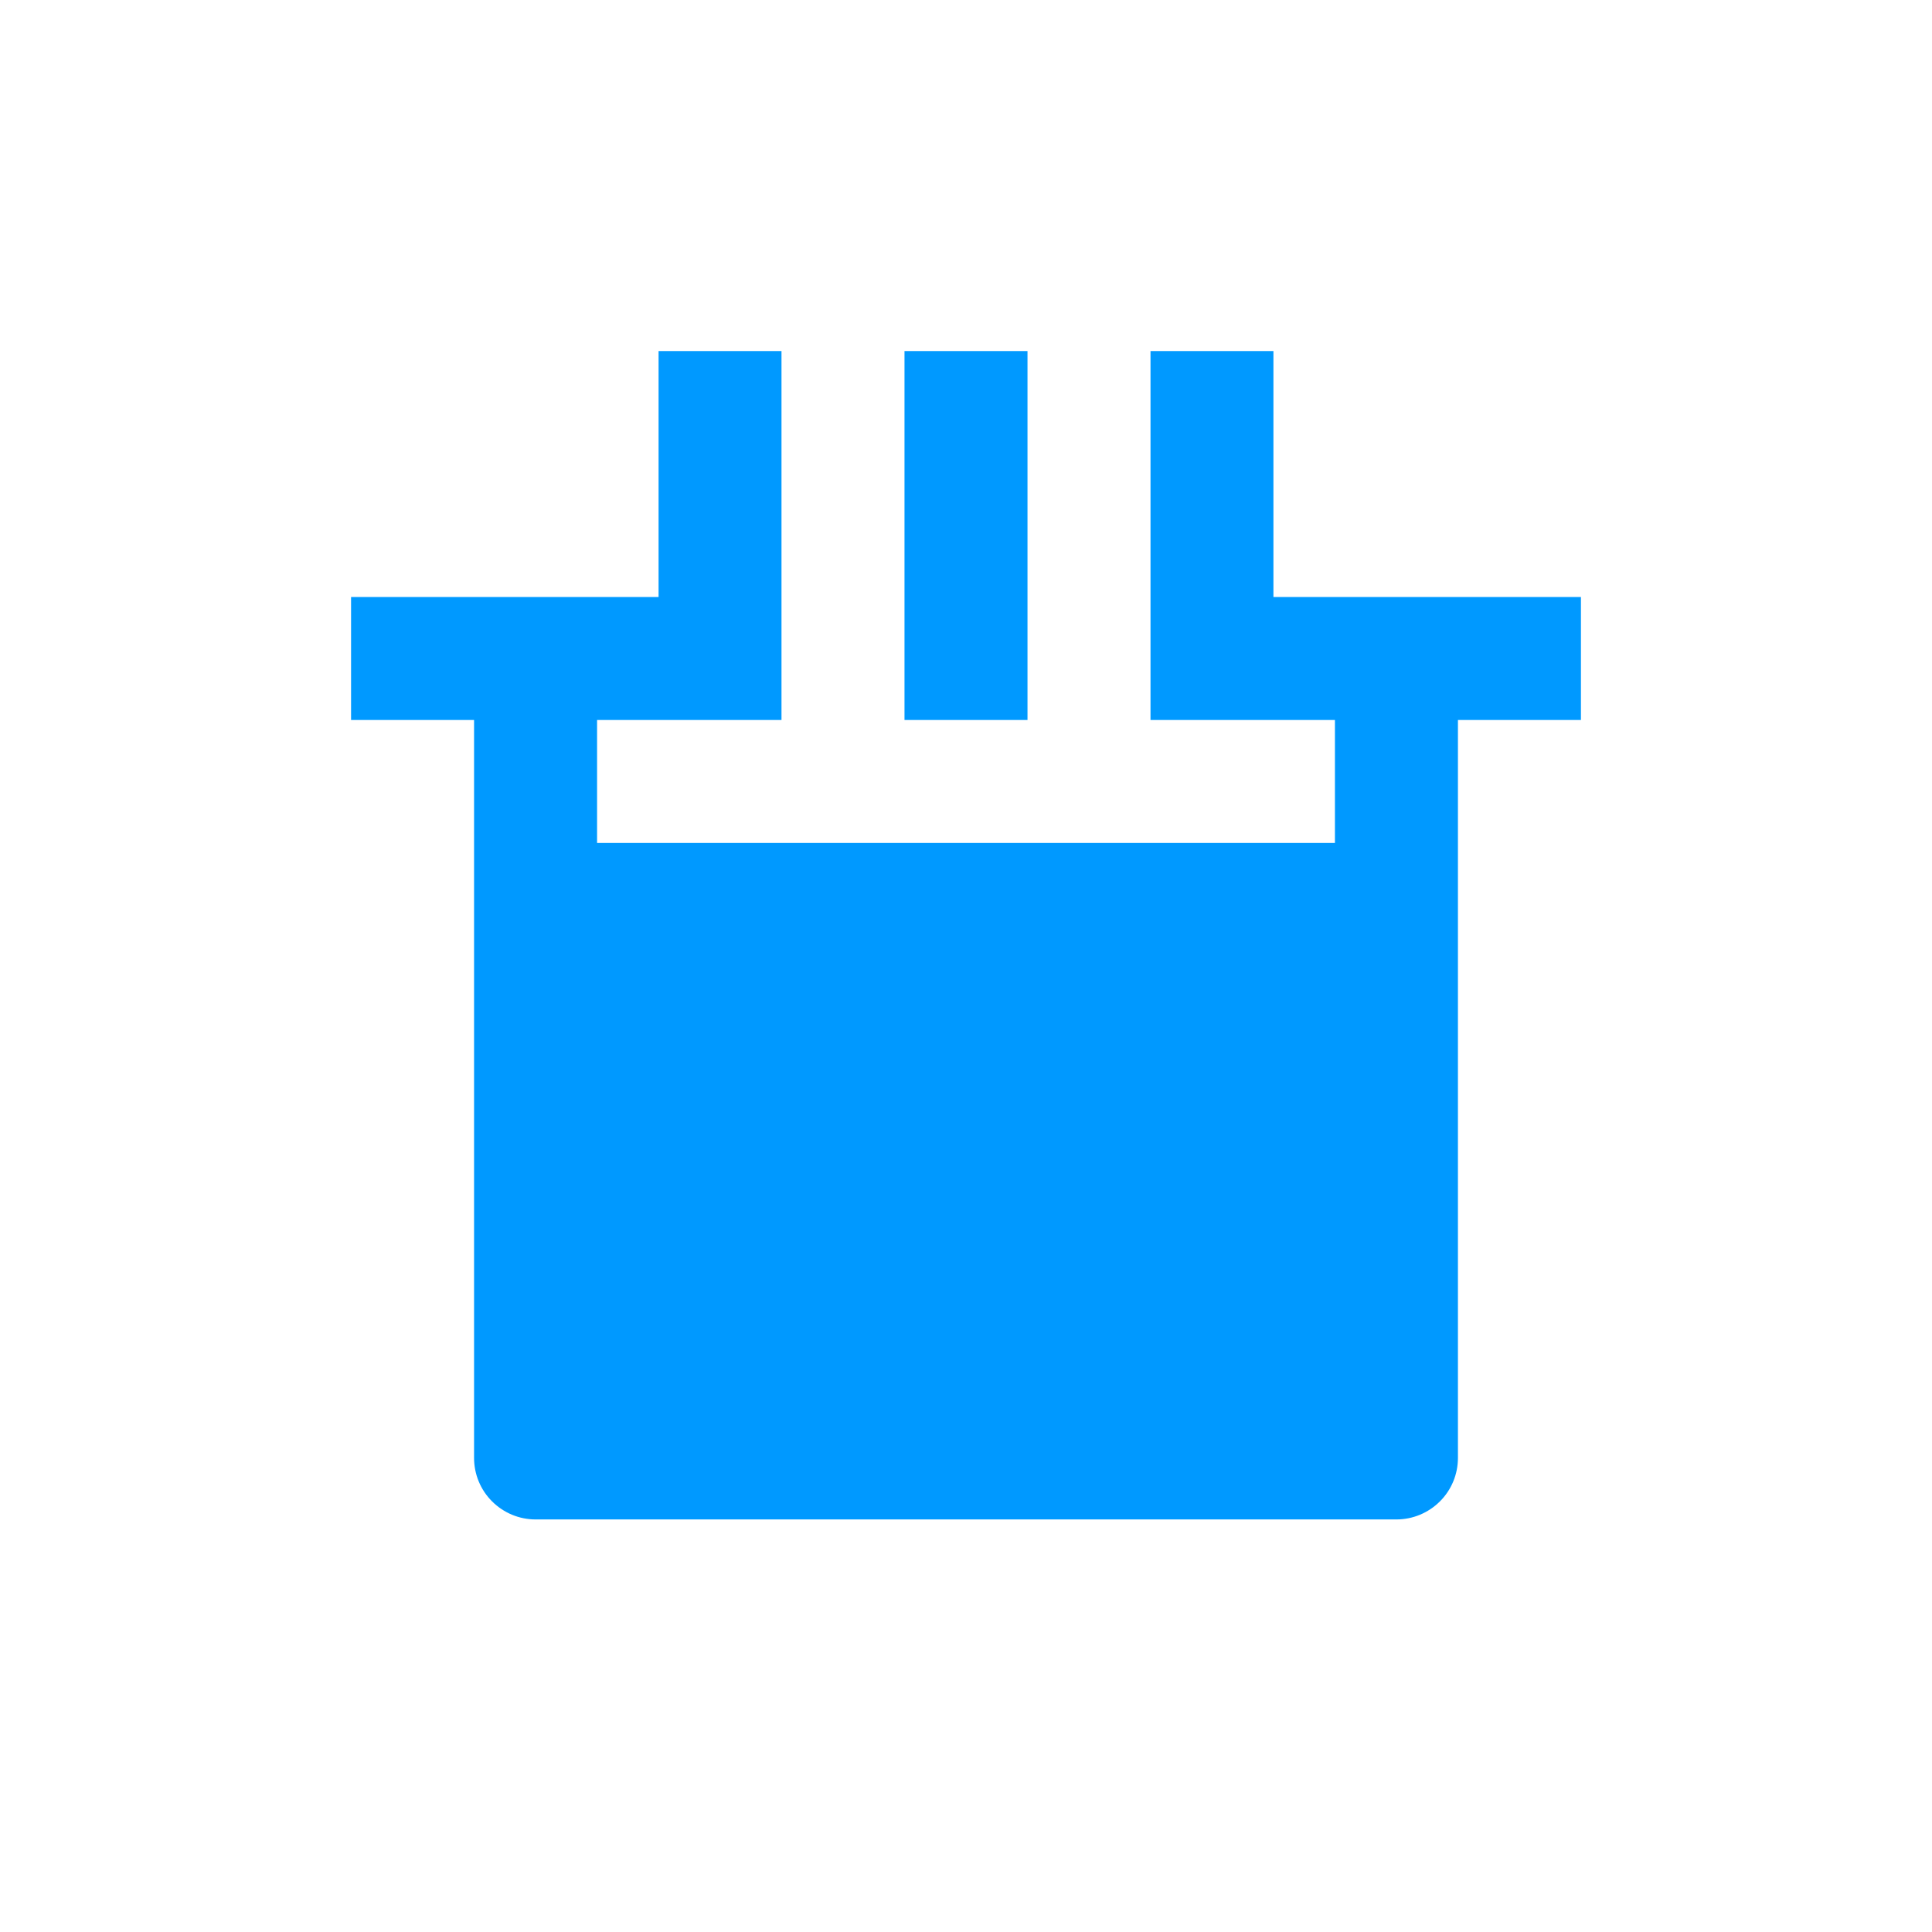 <svg width="24" height="24" viewBox="0 0 24 24" fill="none" xmlns="http://www.w3.org/2000/svg">
<path d="M7.417 8.944V10.472H16.583V8.944H14.292V4.361H15.819V7.416H19.639V8.944H18.111V18.111C18.111 18.313 18.031 18.508 17.887 18.651C17.744 18.794 17.55 18.875 17.347 18.875H6.653C6.45 18.875 6.256 18.794 6.113 18.651C5.969 18.508 5.889 18.313 5.889 18.111V8.944H4.361V7.416H8.181V4.361H9.708V8.944H7.417ZM12.764 4.361V8.944H11.236V4.361H12.764Z" fill="#0099FF"/>
</svg>

